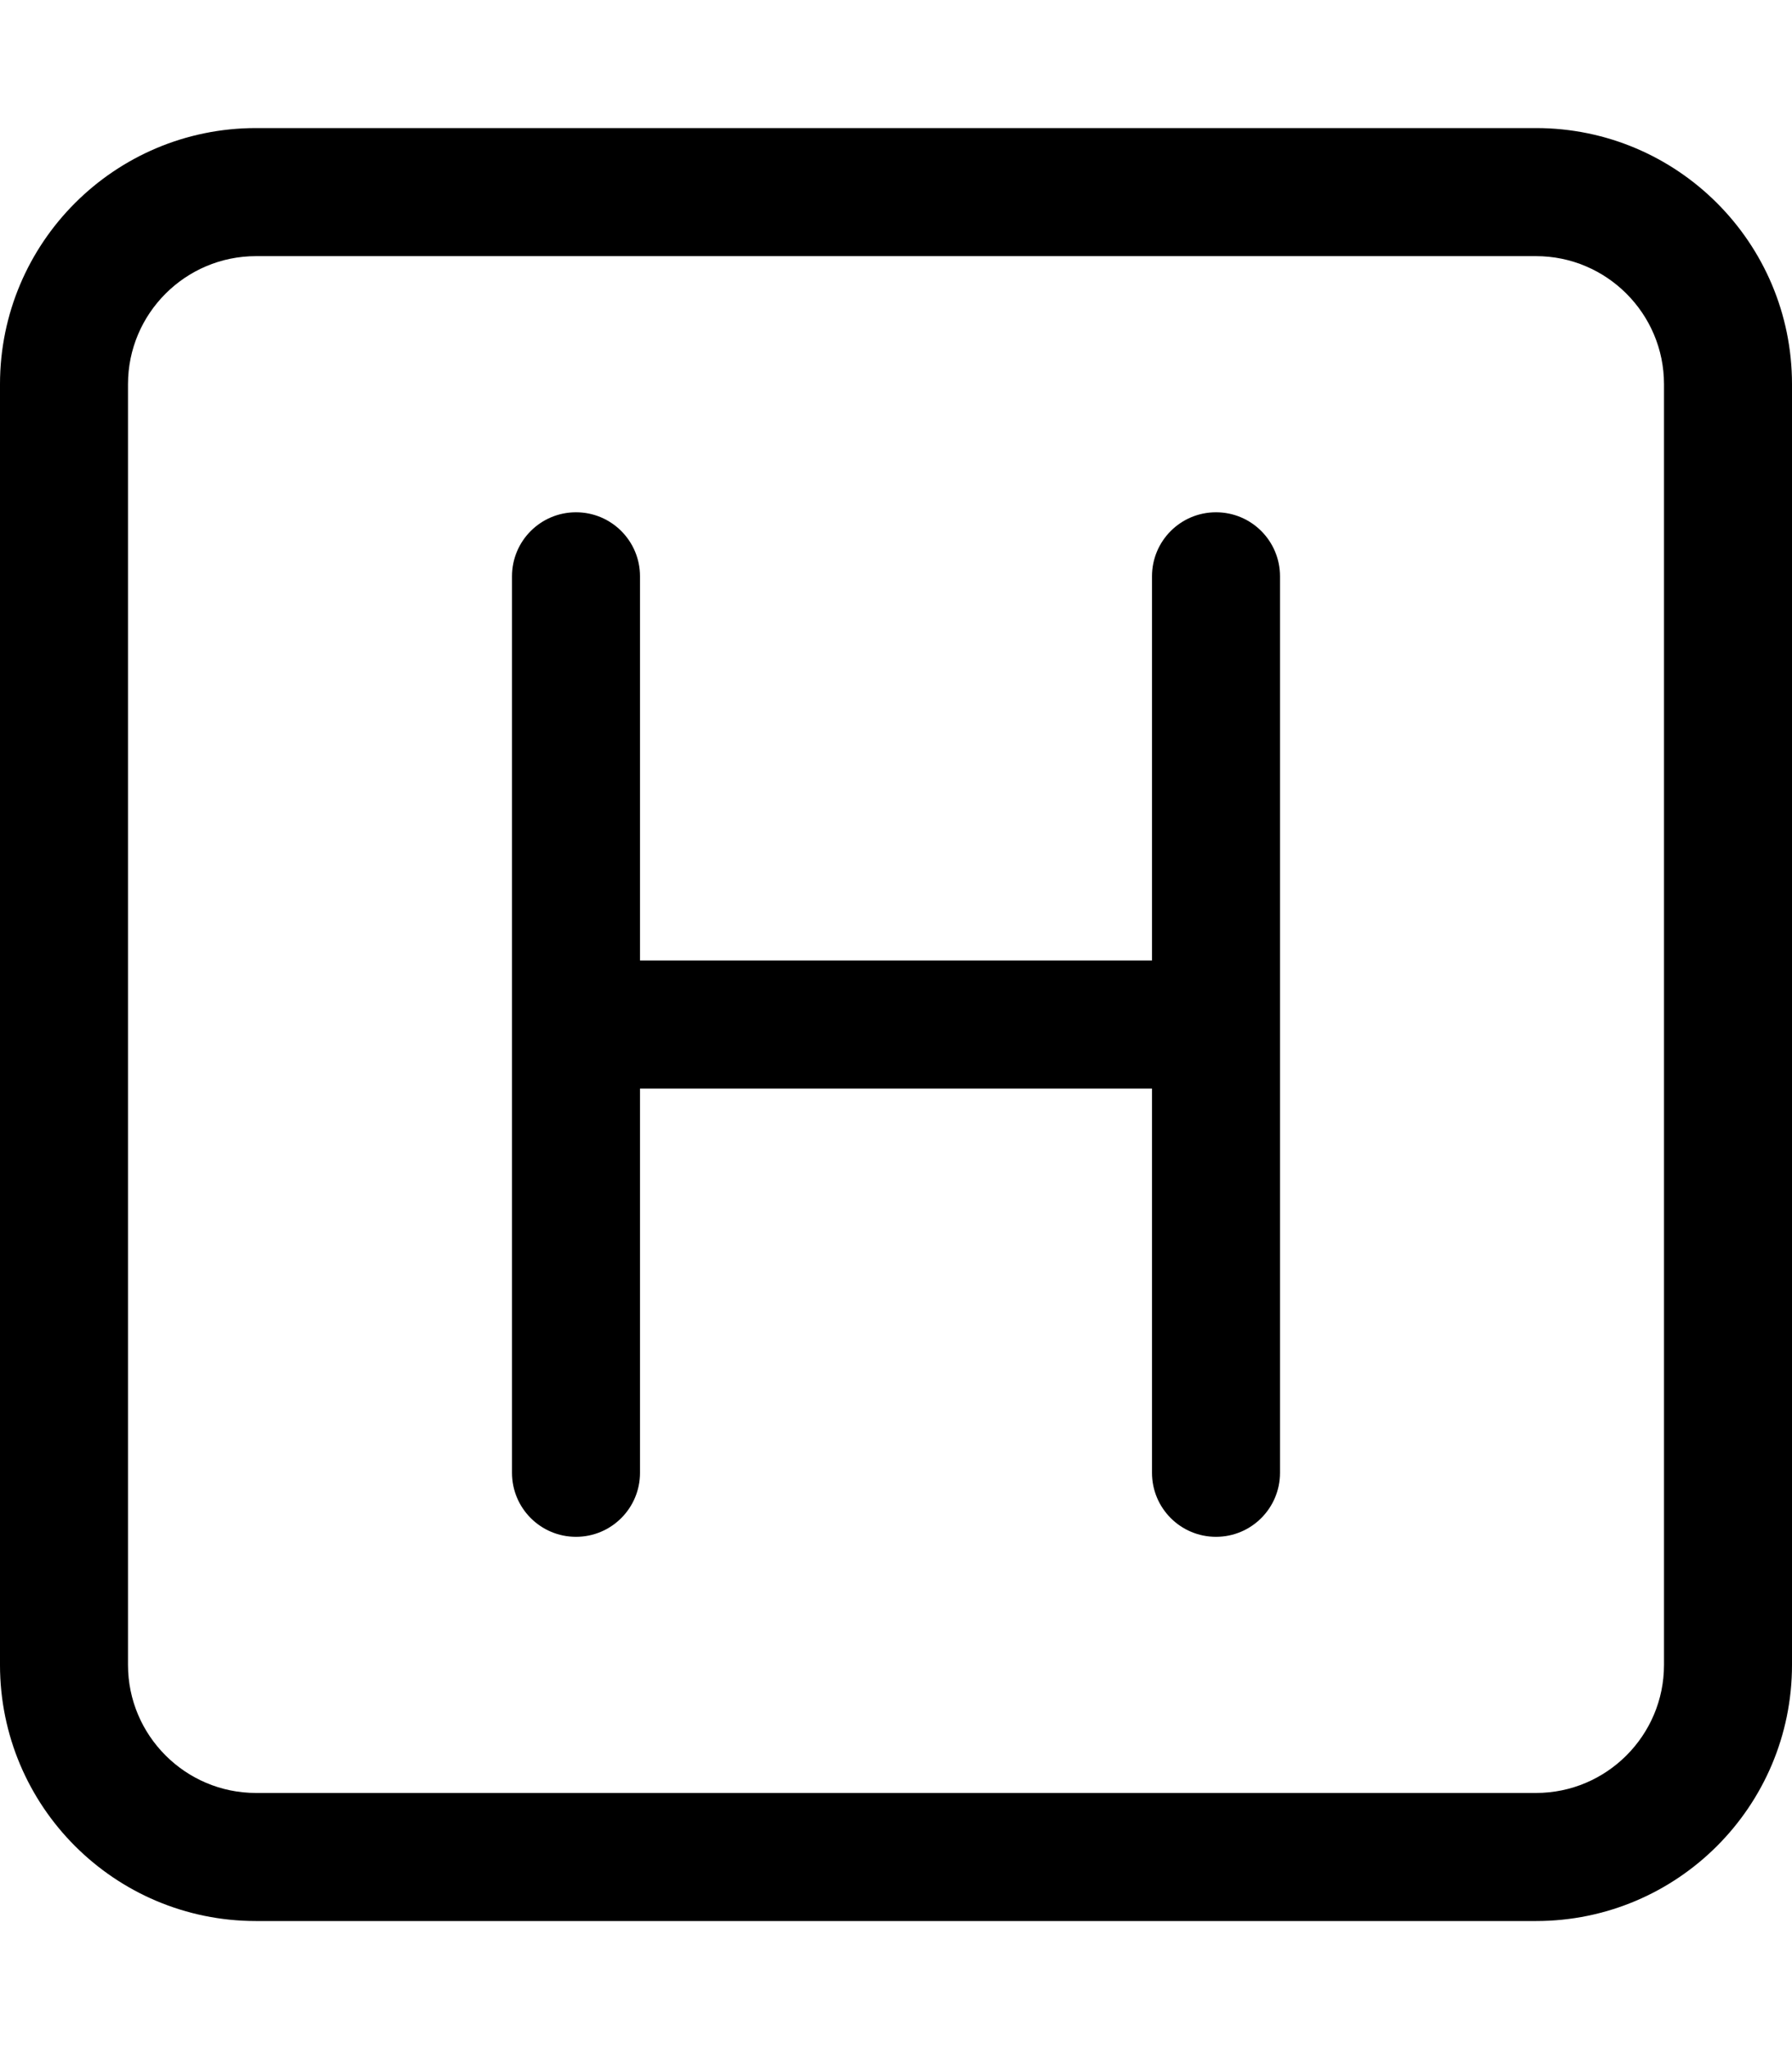 <svg xmlns="http://www.w3.org/2000/svg" viewBox="0 0 448 512"><!-- Font Awesome Pro 6.0.0-alpha2 by @fontawesome - https://fontawesome.com License - https://fontawesome.com/license (Commercial License) -->
    <path d="M384 32H64C28.654 32 0 60.654 0 96V416C0 451.346 28.654 480 64 480H384C419.346 480 448 451.346 448 416V96C448 60.654 419.346 32 384 32ZM416 416C416 433.645 401.645 448 384 448H64C46.355 448 32 433.645 32 416V96C32 78.355 46.355 64 64 64H384C401.645 64 416 78.355 416 96V416ZM304 128C295.156 128 288 135.156 288 144V240H160V144C160 135.156 152.844 128 144 128S128 135.156 128 144V368C128 376.844 135.156 384 144 384S160 376.844 160 368V272H288V368C288 376.844 295.156 384 304 384S320 376.844 320 368V144C320 135.156 312.844 128 304 128Z"/>
</svg>